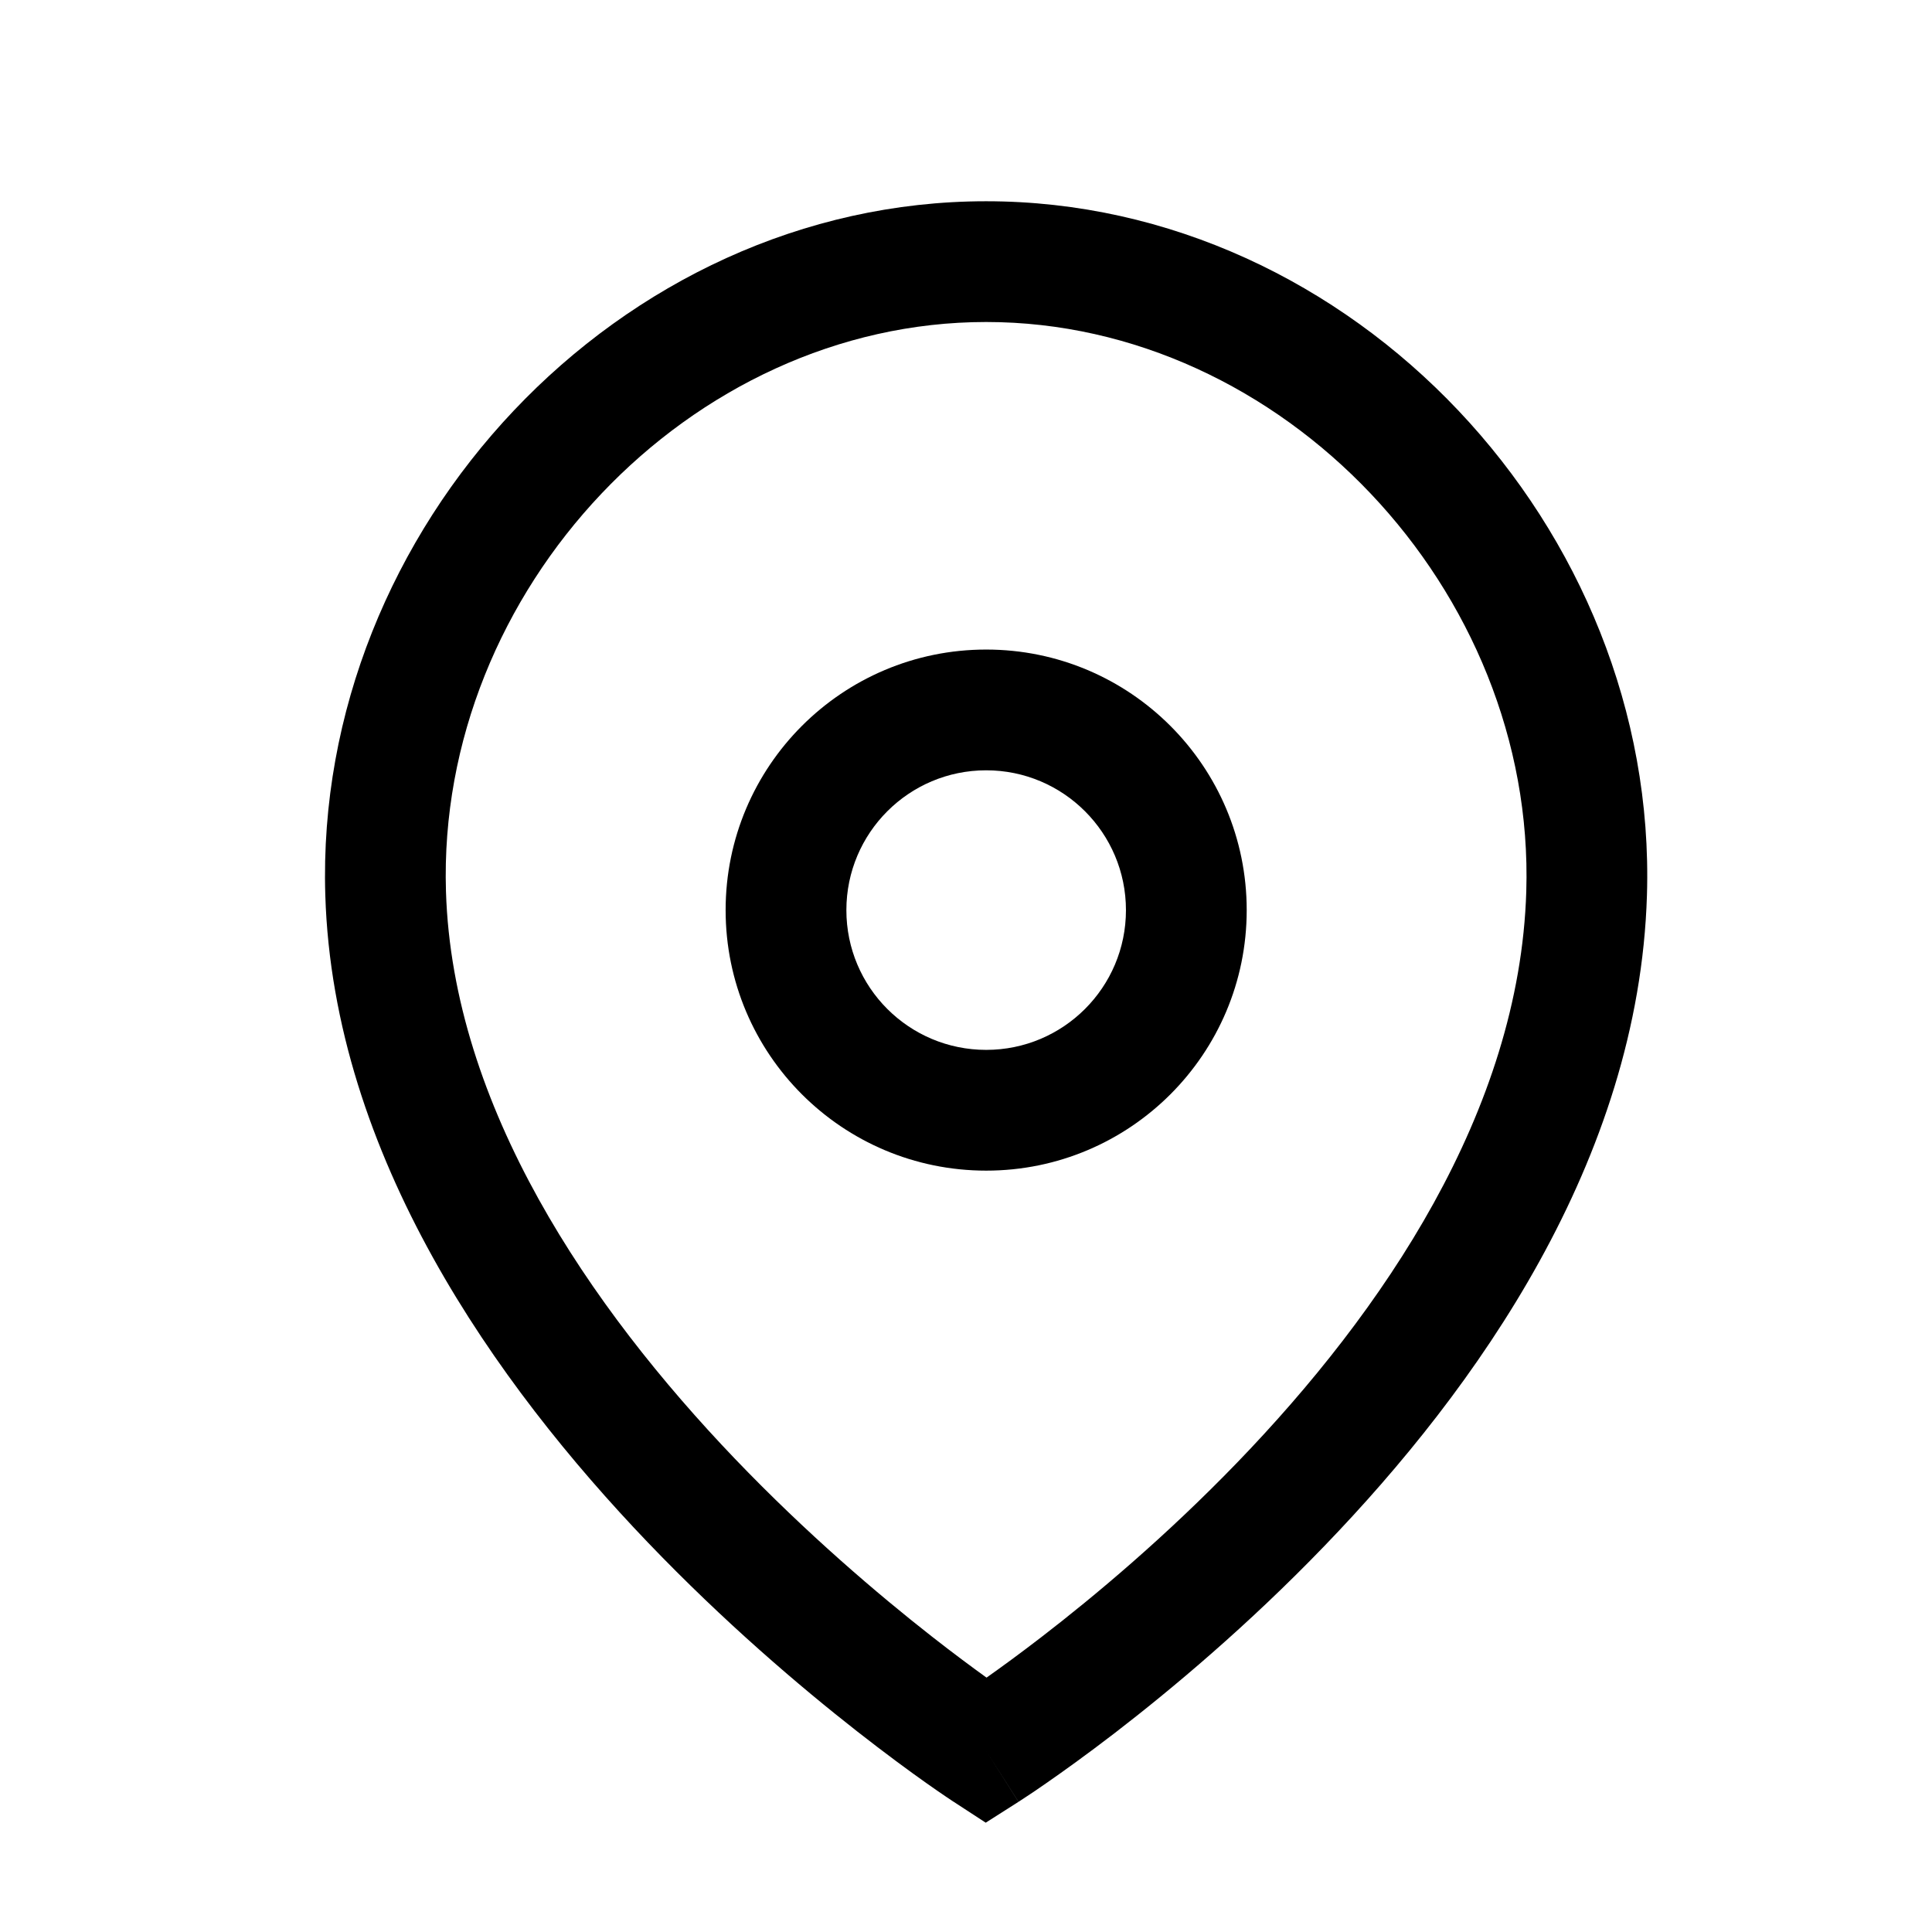 <svg width="24" height="24" viewBox="0 0 24 24" fill="none" xmlns="http://www.w3.org/2000/svg">
<path fill-rule="evenodd" clip-rule="evenodd" d="M9.014 11.306C9.014 9.518 10.463 8.069 12.251 8.069C14.038 8.069 15.487 9.519 15.487 11.306C15.487 13.093 14.038 14.542 12.251 14.542C10.463 14.542 9.014 13.094 9.014 11.306ZM12.251 9.569C11.291 9.569 10.514 10.347 10.514 11.306C10.514 12.265 11.291 13.042 12.251 13.042C13.209 13.042 13.987 12.265 13.987 11.306C13.987 10.347 13.209 9.569 12.251 9.569Z" fill="black"/>
<path fill-rule="evenodd" clip-rule="evenodd" d="M12.25 4C8.57 4 5.424 7.328 5.54 11.074C5.623 13.746 7.325 16.236 9.131 18.123C10.021 19.052 10.908 19.806 11.573 20.327C11.842 20.538 12.075 20.71 12.255 20.84C12.434 20.714 12.664 20.546 12.932 20.34C13.596 19.829 14.482 19.087 15.371 18.166C17.173 16.299 18.877 13.808 18.96 11.074C19.075 7.328 15.929 4 12.25 4ZM12.25 21.75C11.84 22.378 11.84 22.378 11.84 22.378L11.838 22.377L11.832 22.373L11.814 22.361C11.798 22.351 11.776 22.336 11.747 22.316C11.69 22.277 11.607 22.221 11.503 22.147C11.295 22 11.001 21.784 10.648 21.508C9.942 20.955 8.999 20.154 8.047 19.16C6.169 17.198 4.141 14.363 4.041 11.12C3.9 6.562 7.689 2.5 12.25 2.5C16.81 2.5 20.599 6.562 20.459 11.12C20.359 14.421 18.332 17.257 16.45 19.207C15.498 20.195 14.553 20.985 13.847 21.529C13.493 21.801 13.198 22.012 12.99 22.156C12.886 22.229 12.803 22.284 12.745 22.322C12.717 22.341 12.694 22.356 12.678 22.366L12.66 22.378L12.654 22.381L12.653 22.383C12.652 22.383 12.652 22.383 12.25 21.75ZM12.25 21.75L12.652 22.383L12.245 22.642L11.84 22.378L12.25 21.75Z" fill="black"/>
</svg>
